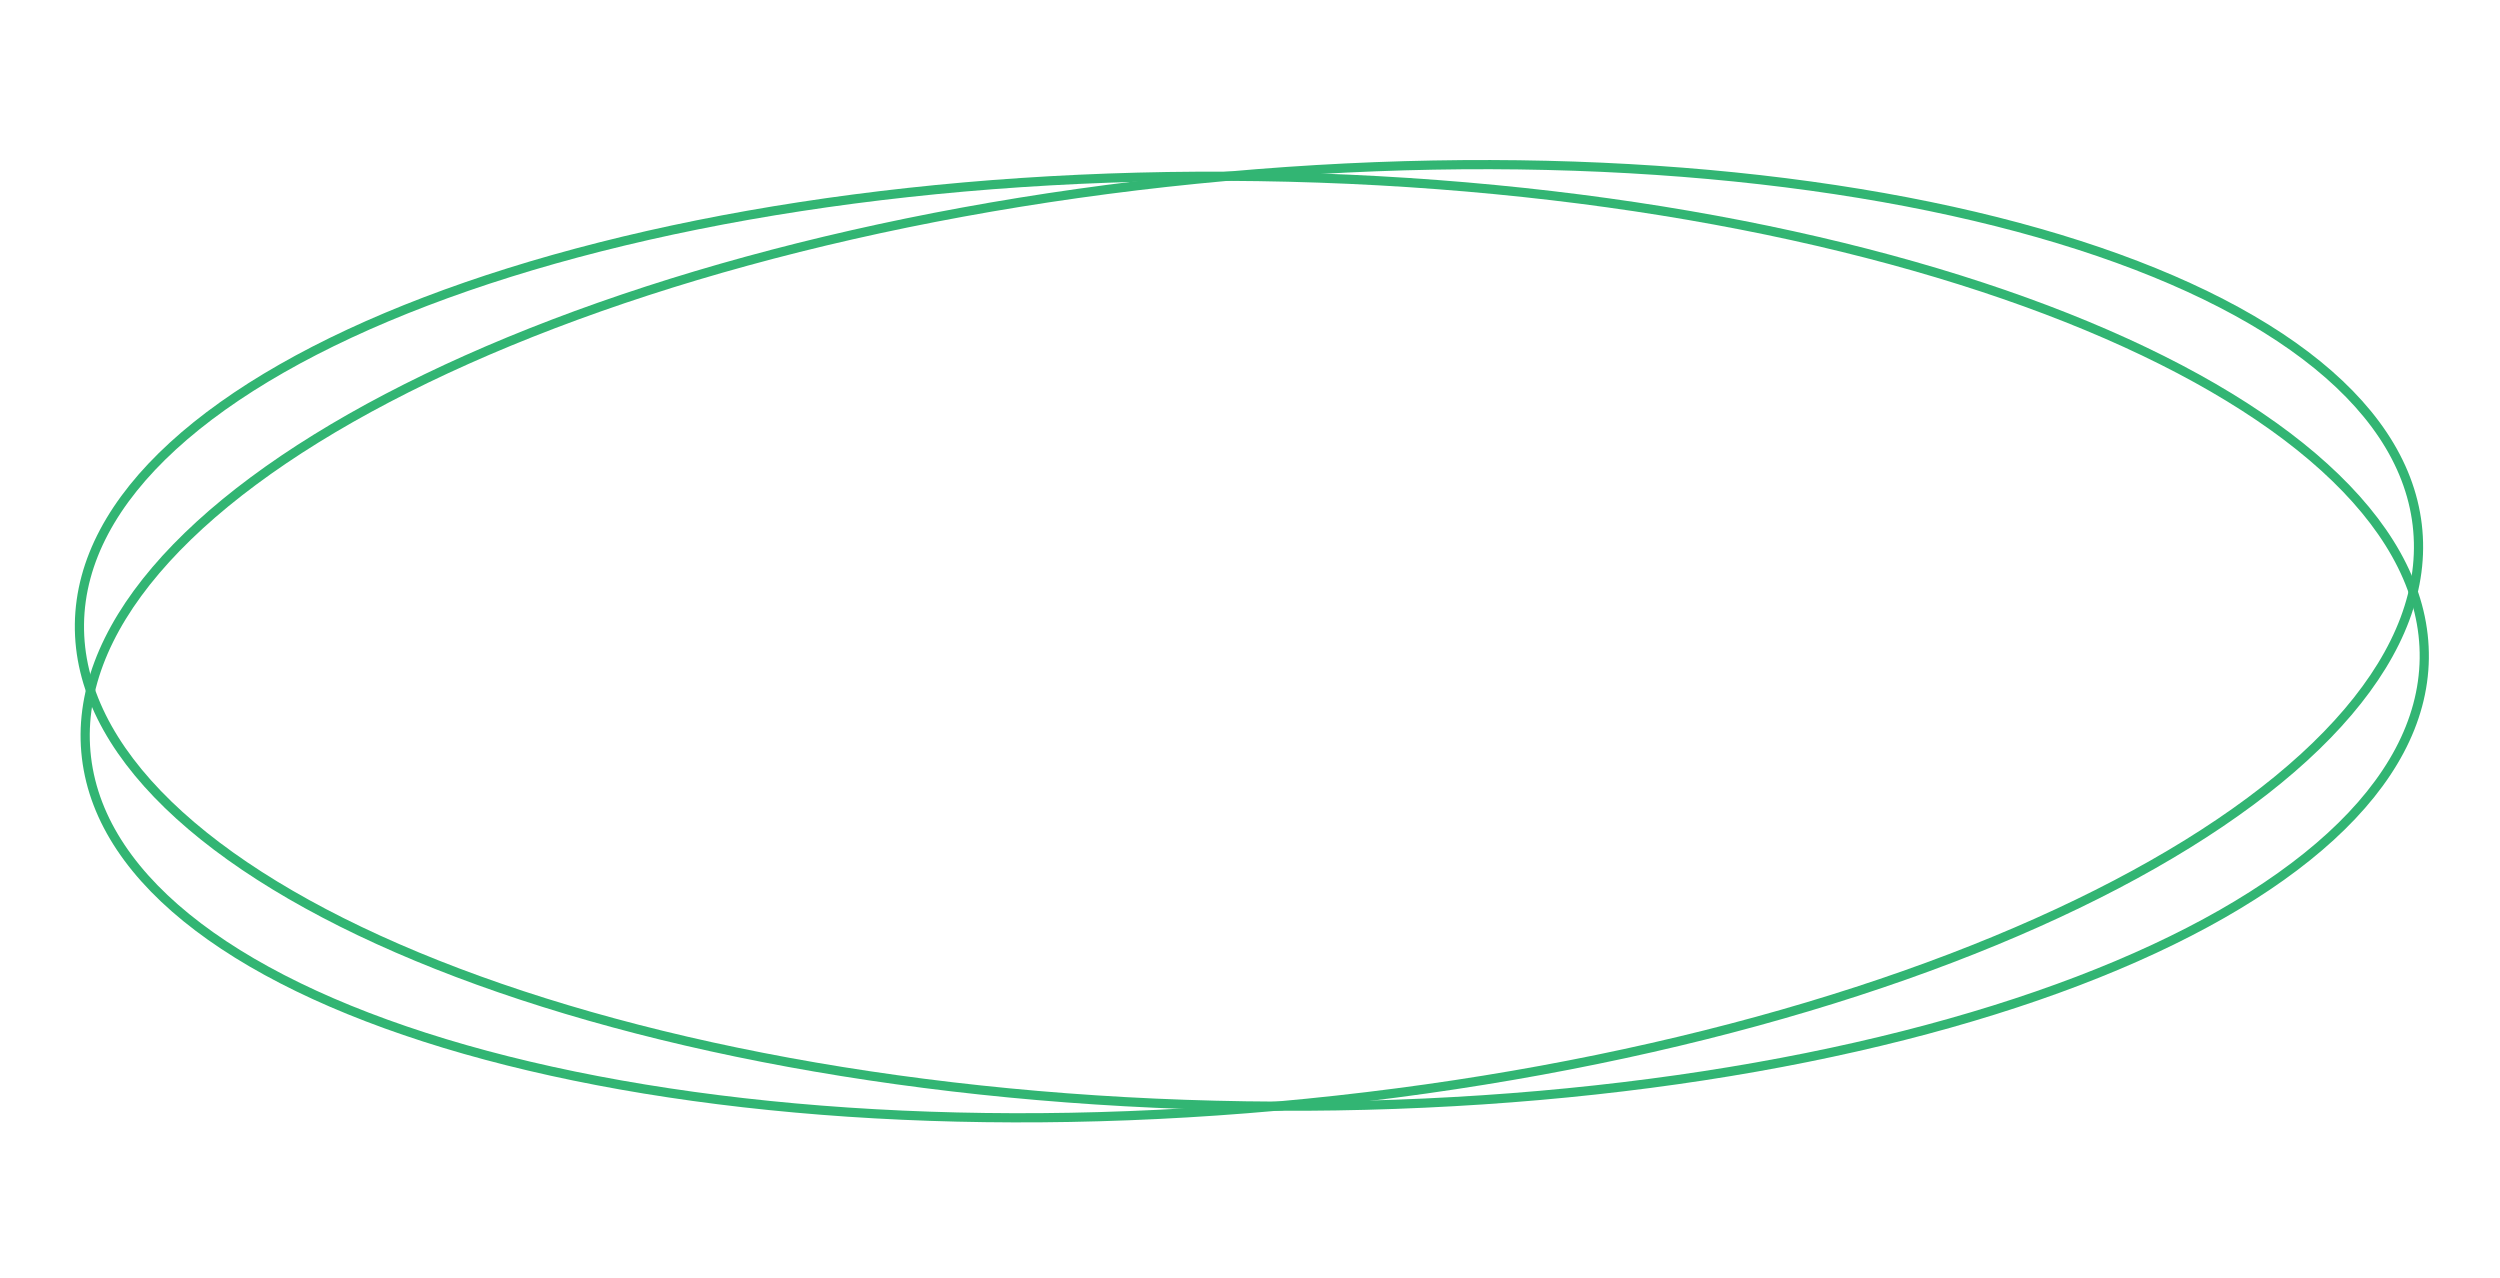<svg width="272" height="139" viewBox="0 0 272 139" fill="none" xmlns="http://www.w3.org/2000/svg">
<path d="M262.994 57.092C263.807 63.921 261.12 70.824 255.457 77.477C249.794 84.131 241.183 90.498 230.245 96.225C208.373 107.679 177.292 116.529 142.189 120.038C107.086 123.547 74.653 121.045 50.599 114.181C38.571 110.749 28.663 106.233 21.567 100.854C14.471 95.476 10.222 89.267 9.409 82.438C8.595 75.608 11.282 68.705 16.945 62.052C22.609 55.398 31.22 49.031 42.157 43.304C64.029 31.85 95.111 23 130.214 19.491C165.317 15.982 197.75 18.484 221.804 25.348C233.832 28.78 243.739 33.296 250.836 38.675C257.932 44.053 262.181 50.262 262.994 57.092Z" stroke="#32B573"/>
<path d="M263.76 71.639C263.667 78.506 260.09 85.048 253.59 91.003C247.089 96.959 237.7 102.294 226.086 106.73C202.86 115.601 170.834 120.839 135.518 120.321C100.203 119.802 68.331 113.624 45.354 104.074C33.864 99.299 24.623 93.69 18.286 87.545C11.95 81.401 8.55 74.757 8.643 67.89C8.736 61.023 12.313 54.481 18.813 48.526C25.314 42.57 34.703 37.235 46.317 32.799C69.543 23.928 101.57 18.689 136.885 19.209C172.2 19.727 204.072 25.905 227.049 35.455C238.539 40.23 247.78 45.839 254.117 51.984C260.453 58.128 263.853 64.772 263.76 71.639Z" stroke="#32B573"/>
</svg>
